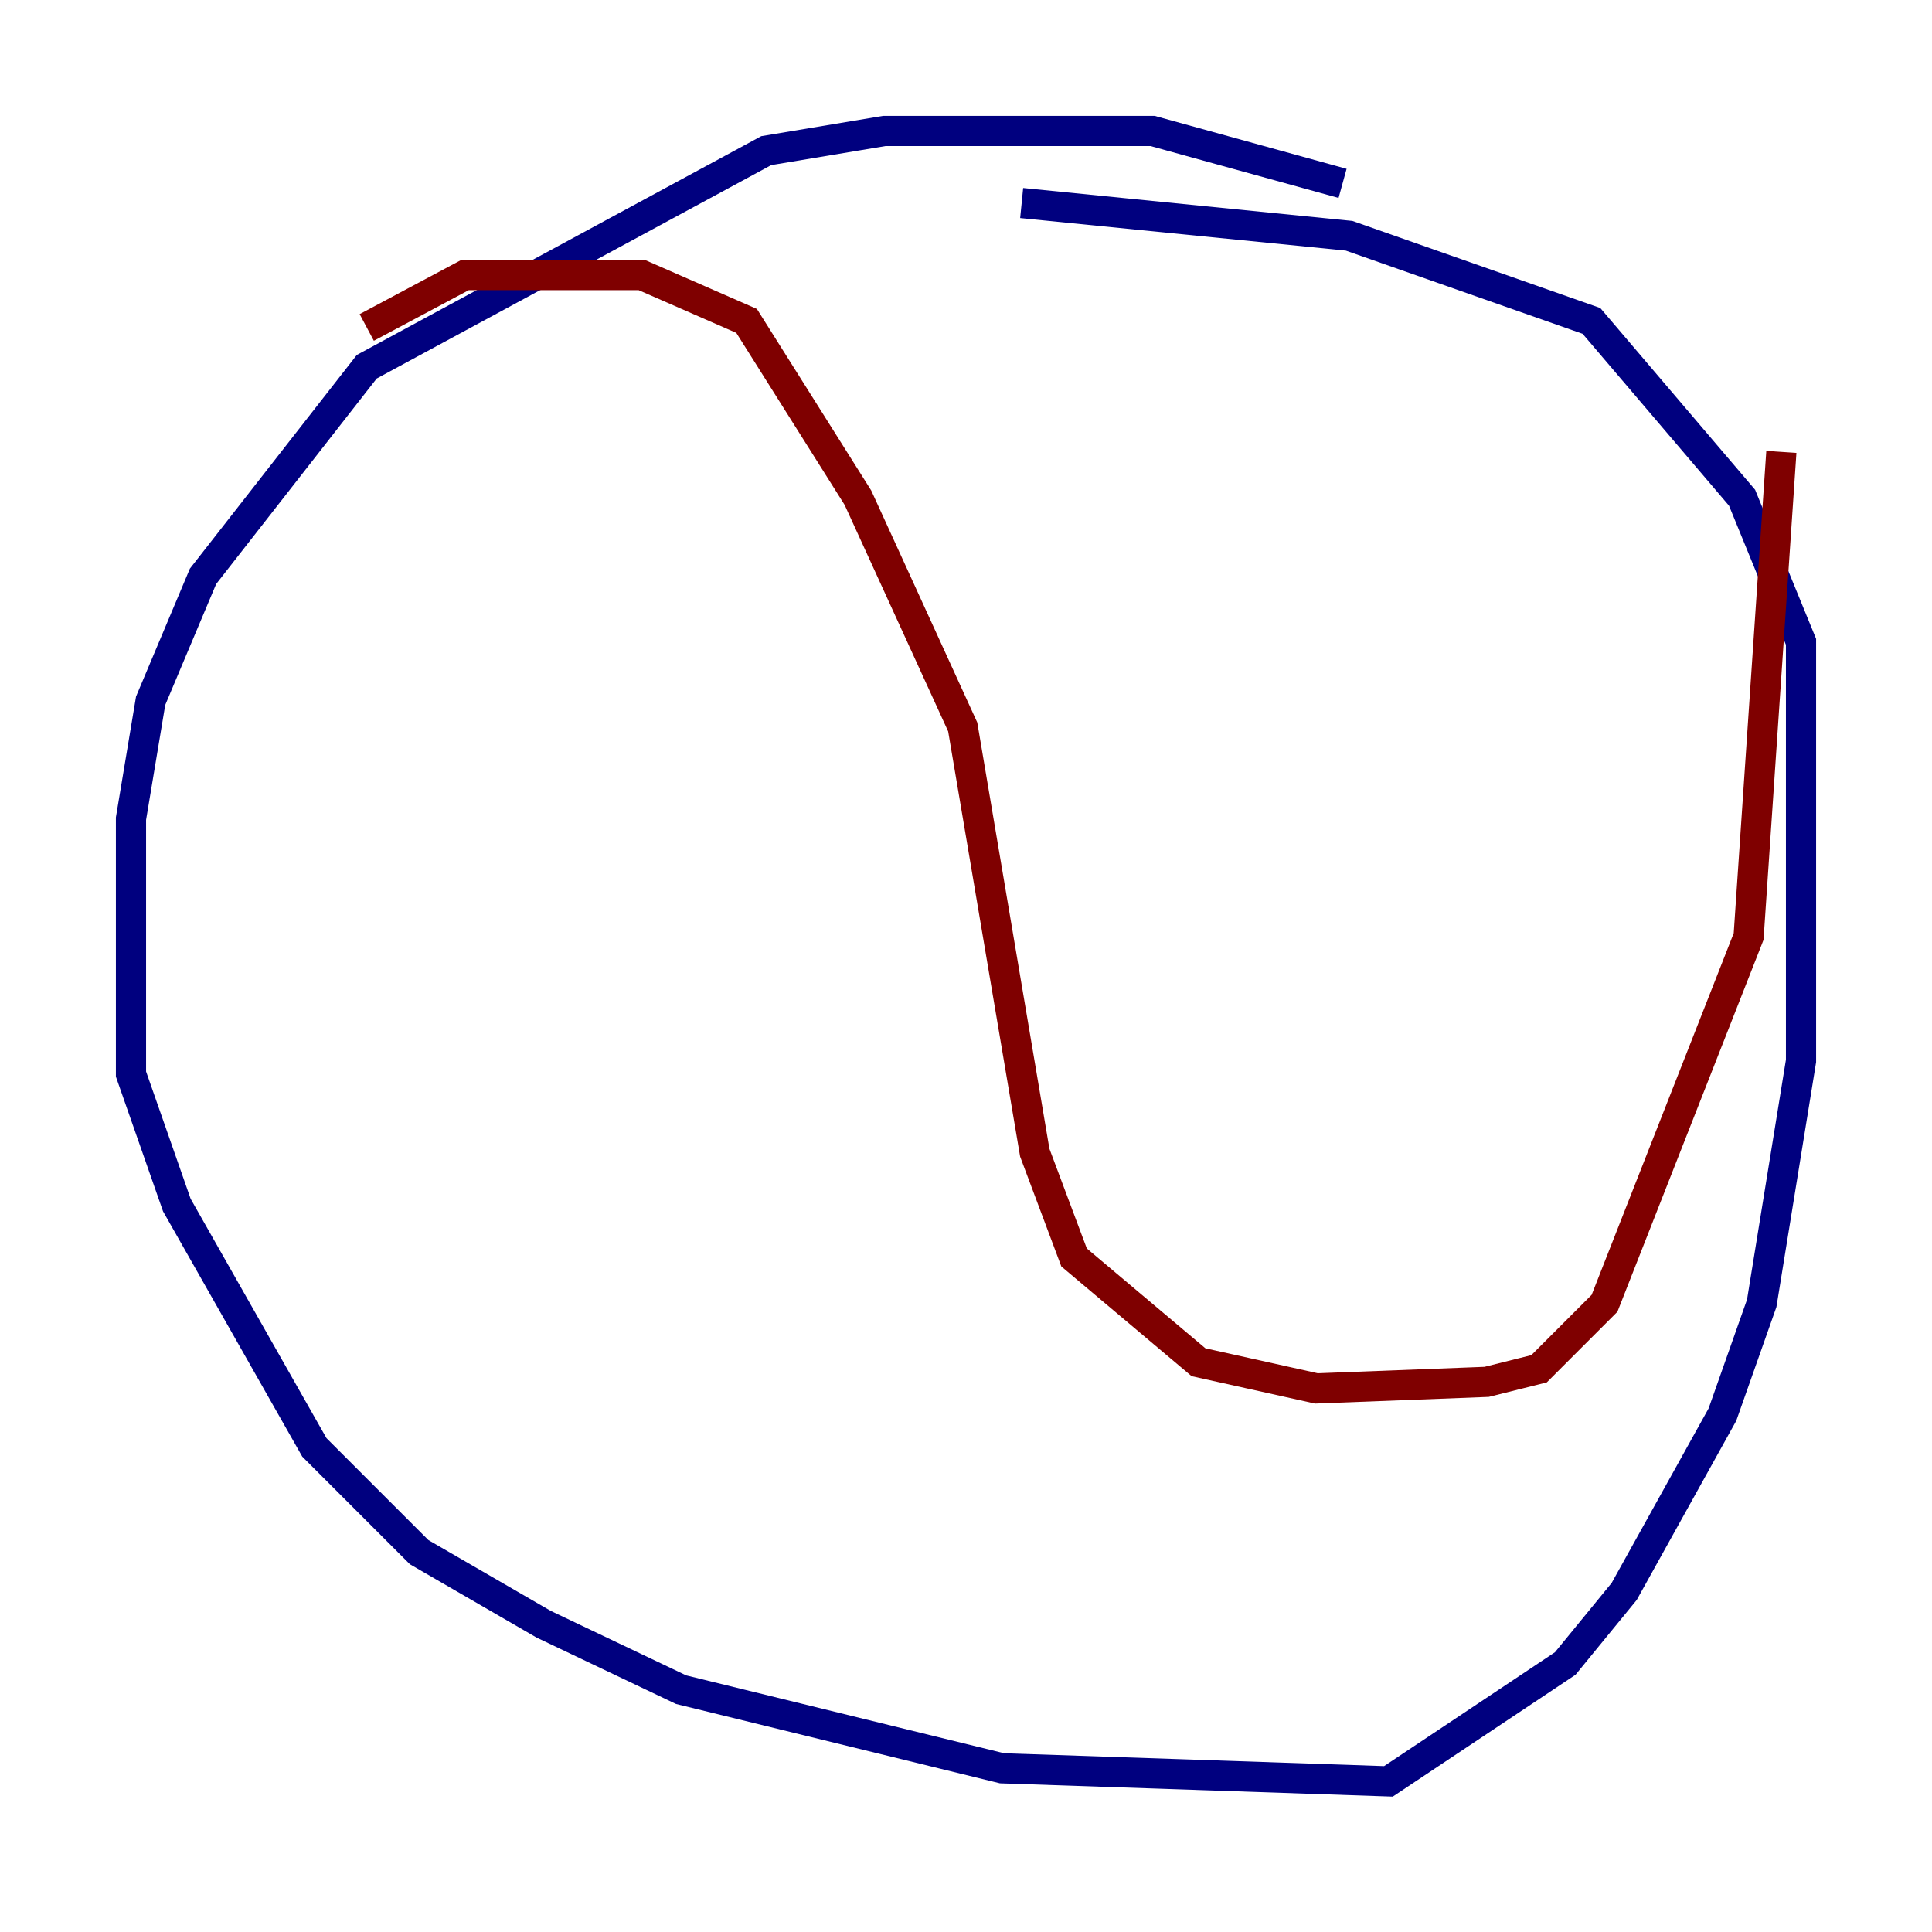 <?xml version="1.0" encoding="utf-8" ?>
<svg baseProfile="tiny" height="128" version="1.2" viewBox="0,0,128,128" width="128" xmlns="http://www.w3.org/2000/svg" xmlns:ev="http://www.w3.org/2001/xml-events" xmlns:xlink="http://www.w3.org/1999/xlink"><defs /><polyline fill="none" points="88.949,12.149 76.366,8.678 58.576,8.678 50.766,9.98 24.298,24.298 13.451,38.183 9.98,46.427 8.678,54.237 8.678,71.159 11.715,79.837 20.827,95.891 27.77,102.834 36.014,107.607 45.125,111.946 66.386,117.153 91.986,118.02 103.702,110.21 107.607,105.437 114.115,93.722 116.719,86.346 119.322,70.291 119.322,42.522 115.417,32.976 105.437,21.261 89.383,15.62 67.688,13.451" stroke="#00007f" stroke-width="2" /><polyline fill="none" points="24.298,21.695 30.807,18.224 42.522,18.224 49.464,21.261 56.841,32.976 63.783,48.163 68.556,76.366 71.159,83.308 79.403,90.251 87.214,91.986 98.495,91.552 101.966,90.685 106.305,86.346 115.851,62.047 118.02,29.939" stroke="#7f0000" stroke-width="2" /></svg>